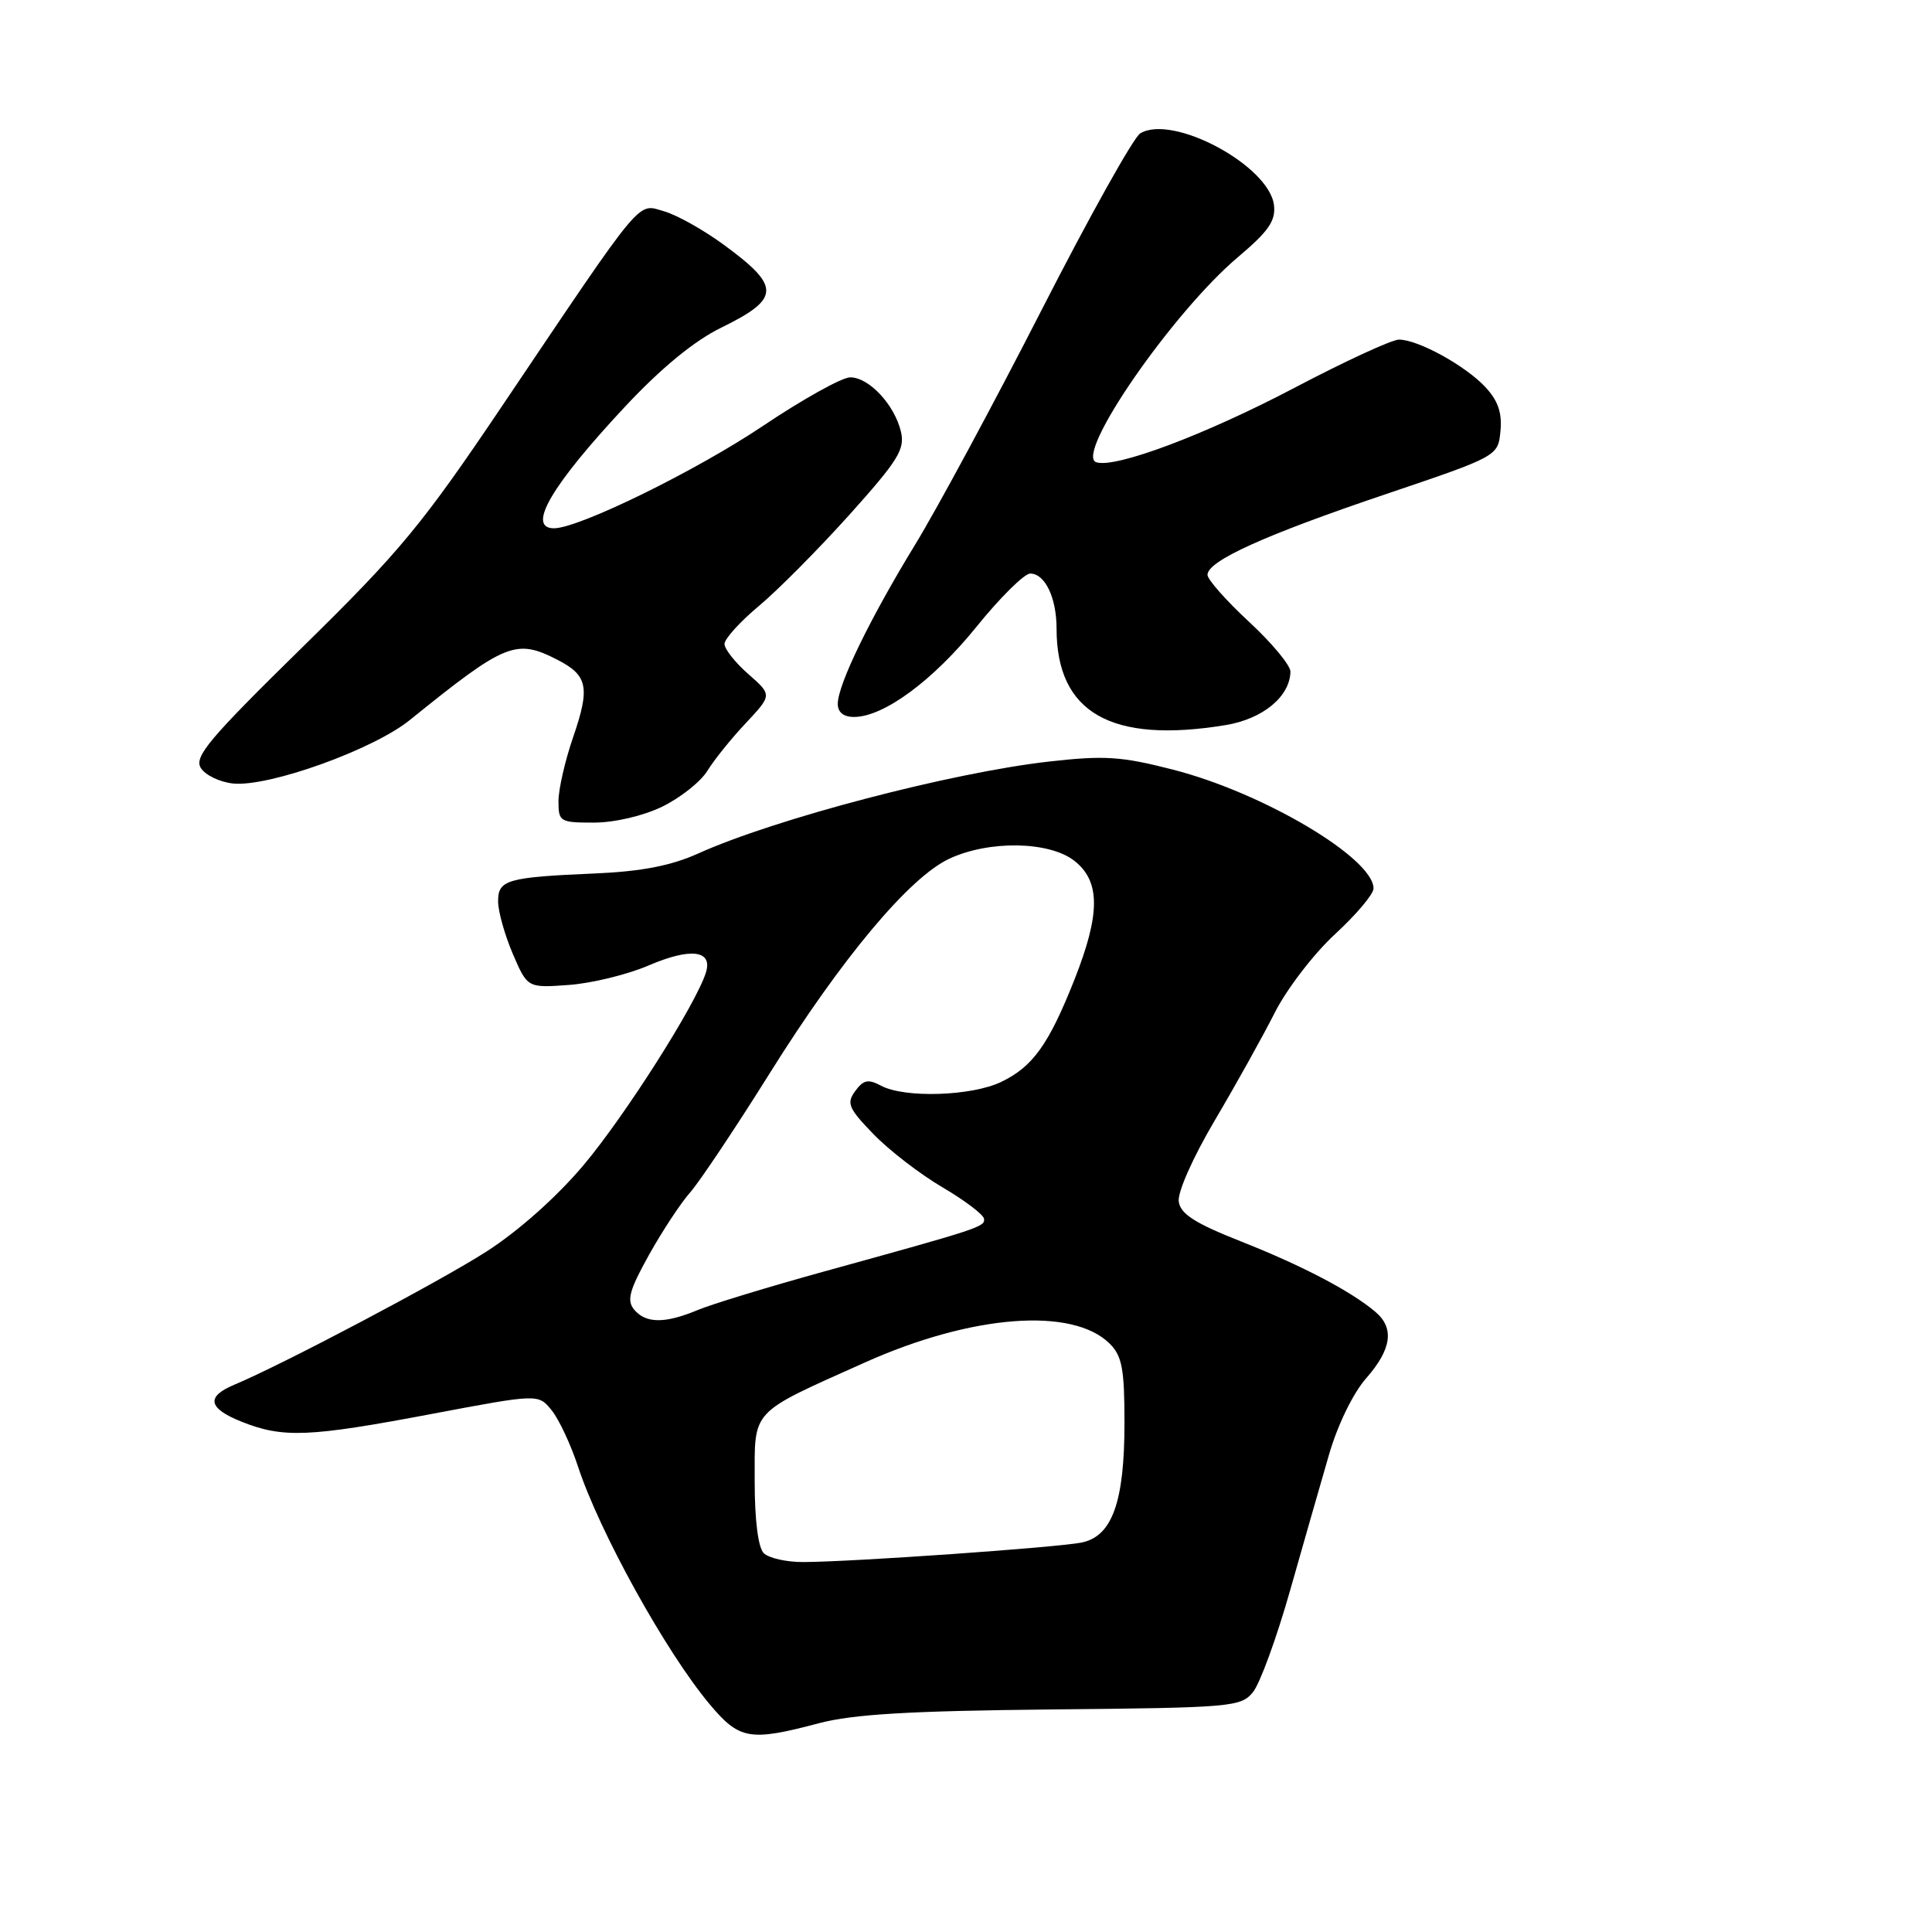 <?xml version="1.0" encoding="UTF-8" standalone="no"?>
<!DOCTYPE svg PUBLIC "-//W3C//DTD SVG 1.1//EN" "http://www.w3.org/Graphics/SVG/1.1/DTD/svg11.dtd" >
<svg xmlns="http://www.w3.org/2000/svg" xmlns:xlink="http://www.w3.org/1999/xlink" version="1.1" viewBox="0 0 256 256">
 <g >
 <path fill="currentColor"
d=" M 108.50 228.34 C 113.05 227.14 120.51 226.70 139.43 226.51 C 163.23 226.28 164.44 226.18 166.03 224.21 C 166.95 223.08 169.15 217.06 170.92 210.83 C 172.69 204.60 175.02 196.46 176.10 192.75 C 177.24 188.81 179.29 184.60 181.03 182.62 C 184.40 178.78 184.79 175.98 182.25 173.83 C 179.02 171.09 172.56 167.71 164.50 164.52 C 158.34 162.09 156.43 160.87 156.19 159.22 C 156.01 158.00 158.05 153.40 160.94 148.50 C 163.73 143.78 167.31 137.35 168.90 134.21 C 170.48 131.07 174.08 126.38 176.89 123.79 C 179.70 121.20 182.00 118.48 182.00 117.73 C 182.00 113.71 167.36 105.03 155.42 101.98 C 148.57 100.22 146.35 100.08 139.00 100.91 C 126.02 102.38 102.68 108.50 92.50 113.10 C 88.94 114.70 85.06 115.46 79.00 115.73 C 67.15 116.24 66.00 116.57 66.00 119.44 C 66.00 120.76 66.88 123.88 67.94 126.37 C 69.89 130.91 69.89 130.91 75.39 130.51 C 78.41 130.29 83.15 129.13 85.92 127.94 C 91.53 125.53 94.48 125.90 93.53 128.89 C 92.20 133.10 82.78 147.91 77.31 154.40 C 73.80 158.57 68.73 163.09 64.50 165.81 C 58.34 169.77 37.59 180.74 31.01 183.50 C 27.27 185.07 27.58 186.61 31.98 188.37 C 37.49 190.58 40.91 190.44 57.28 187.34 C 71.33 184.69 71.33 184.69 73.09 186.86 C 74.06 188.06 75.62 191.39 76.57 194.27 C 79.41 202.95 88.21 218.86 94.00 225.78 C 97.97 230.53 99.33 230.77 108.50 228.34 Z  M 87.74 106.89 C 90.14 105.72 92.84 103.59 93.73 102.14 C 94.62 100.69 96.92 97.83 98.84 95.80 C 102.31 92.09 102.31 92.09 99.16 89.32 C 97.42 87.80 96.00 86.00 96.00 85.33 C 96.00 84.65 98.05 82.39 100.55 80.30 C 103.06 78.21 108.46 72.76 112.56 68.20 C 119.01 61.01 119.93 59.54 119.38 57.20 C 118.53 53.63 115.15 50.00 112.66 50.00 C 111.57 50.00 106.36 52.90 101.09 56.44 C 92.21 62.40 76.70 70.00 73.41 70.00 C 69.73 70.00 73.07 64.30 82.90 53.80 C 87.62 48.76 91.98 45.18 95.50 43.45 C 103.43 39.57 103.50 38.00 95.93 32.45 C 93.26 30.49 89.69 28.48 88.00 28.00 C 84.39 26.96 85.50 25.63 66.73 53.50 C 55.93 69.55 53.04 73.04 40.07 85.76 C 27.68 97.91 25.69 100.28 26.61 101.76 C 27.21 102.72 29.14 103.64 30.90 103.82 C 35.64 104.29 49.46 99.33 54.30 95.41 C 67.03 85.13 68.36 84.59 73.93 87.46 C 77.88 89.50 78.20 91.11 75.96 97.63 C 74.88 100.75 74.00 104.59 74.00 106.16 C 74.00 108.88 74.20 109.00 78.68 109.00 C 81.41 109.00 85.20 108.12 87.74 106.89 Z  M 162.39 96.08 C 167.33 95.27 170.92 92.31 170.99 89.00 C 171.00 88.17 168.54 85.20 165.51 82.40 C 162.48 79.59 160.00 76.79 160.00 76.17 C 160.00 74.33 167.55 70.91 183.50 65.52 C 198.50 60.45 198.50 60.45 198.82 57.11 C 199.05 54.71 198.50 53.09 196.82 51.29 C 194.17 48.45 187.90 45.00 185.37 45.00 C 184.43 45.00 178.19 47.88 171.50 51.40 C 159.71 57.60 147.77 62.09 145.26 61.25 C 142.32 60.27 155.40 41.35 164.07 34.04 C 168.09 30.65 169.05 29.26 168.81 27.19 C 168.19 21.95 155.40 15.08 151.09 17.67 C 150.21 18.19 144.32 28.74 138.00 41.11 C 131.68 53.48 124.15 67.44 121.27 72.15 C 115.28 81.95 111.02 90.71 111.01 93.25 C 111.00 94.38 111.77 95.00 113.16 95.00 C 117.09 95.00 123.62 90.19 129.39 83.05 C 132.52 79.17 135.73 76.00 136.51 76.00 C 138.47 76.00 140.00 79.20 140.00 83.29 C 140.00 94.45 147.22 98.57 162.39 96.08 Z  M 101.20 205.80 C 100.46 205.06 100.00 201.43 100.00 196.32 C 100.00 186.62 99.26 187.42 114.57 180.55 C 128.78 174.18 142.15 173.15 147.06 178.06 C 148.68 179.68 149.00 181.41 149.00 188.53 C 149.00 199.00 147.38 203.55 143.34 204.39 C 140.23 205.04 112.94 206.96 106.45 206.98 C 104.22 206.99 101.86 206.46 101.20 205.80 Z  M 84.02 173.52 C 83.02 172.31 83.39 170.96 86.00 166.27 C 87.77 163.10 90.22 159.38 91.45 158.00 C 92.67 156.62 97.40 149.55 101.95 142.28 C 111.50 127.00 120.50 116.24 125.80 113.78 C 131.07 111.32 139.05 111.46 142.37 114.07 C 145.82 116.79 145.82 121.08 142.36 129.83 C 138.95 138.43 136.83 141.38 132.62 143.38 C 128.68 145.25 119.85 145.52 116.76 143.87 C 115.04 142.95 114.41 143.08 113.32 144.57 C 112.14 146.19 112.42 146.85 115.74 150.28 C 117.81 152.42 121.92 155.59 124.89 157.33 C 127.85 159.07 130.33 160.95 130.39 161.50 C 130.51 162.56 129.92 162.76 109.16 168.49 C 101.82 170.52 94.30 172.81 92.44 173.59 C 88.11 175.40 85.56 175.38 84.02 173.52 Z "/>
</g>
</svg>
